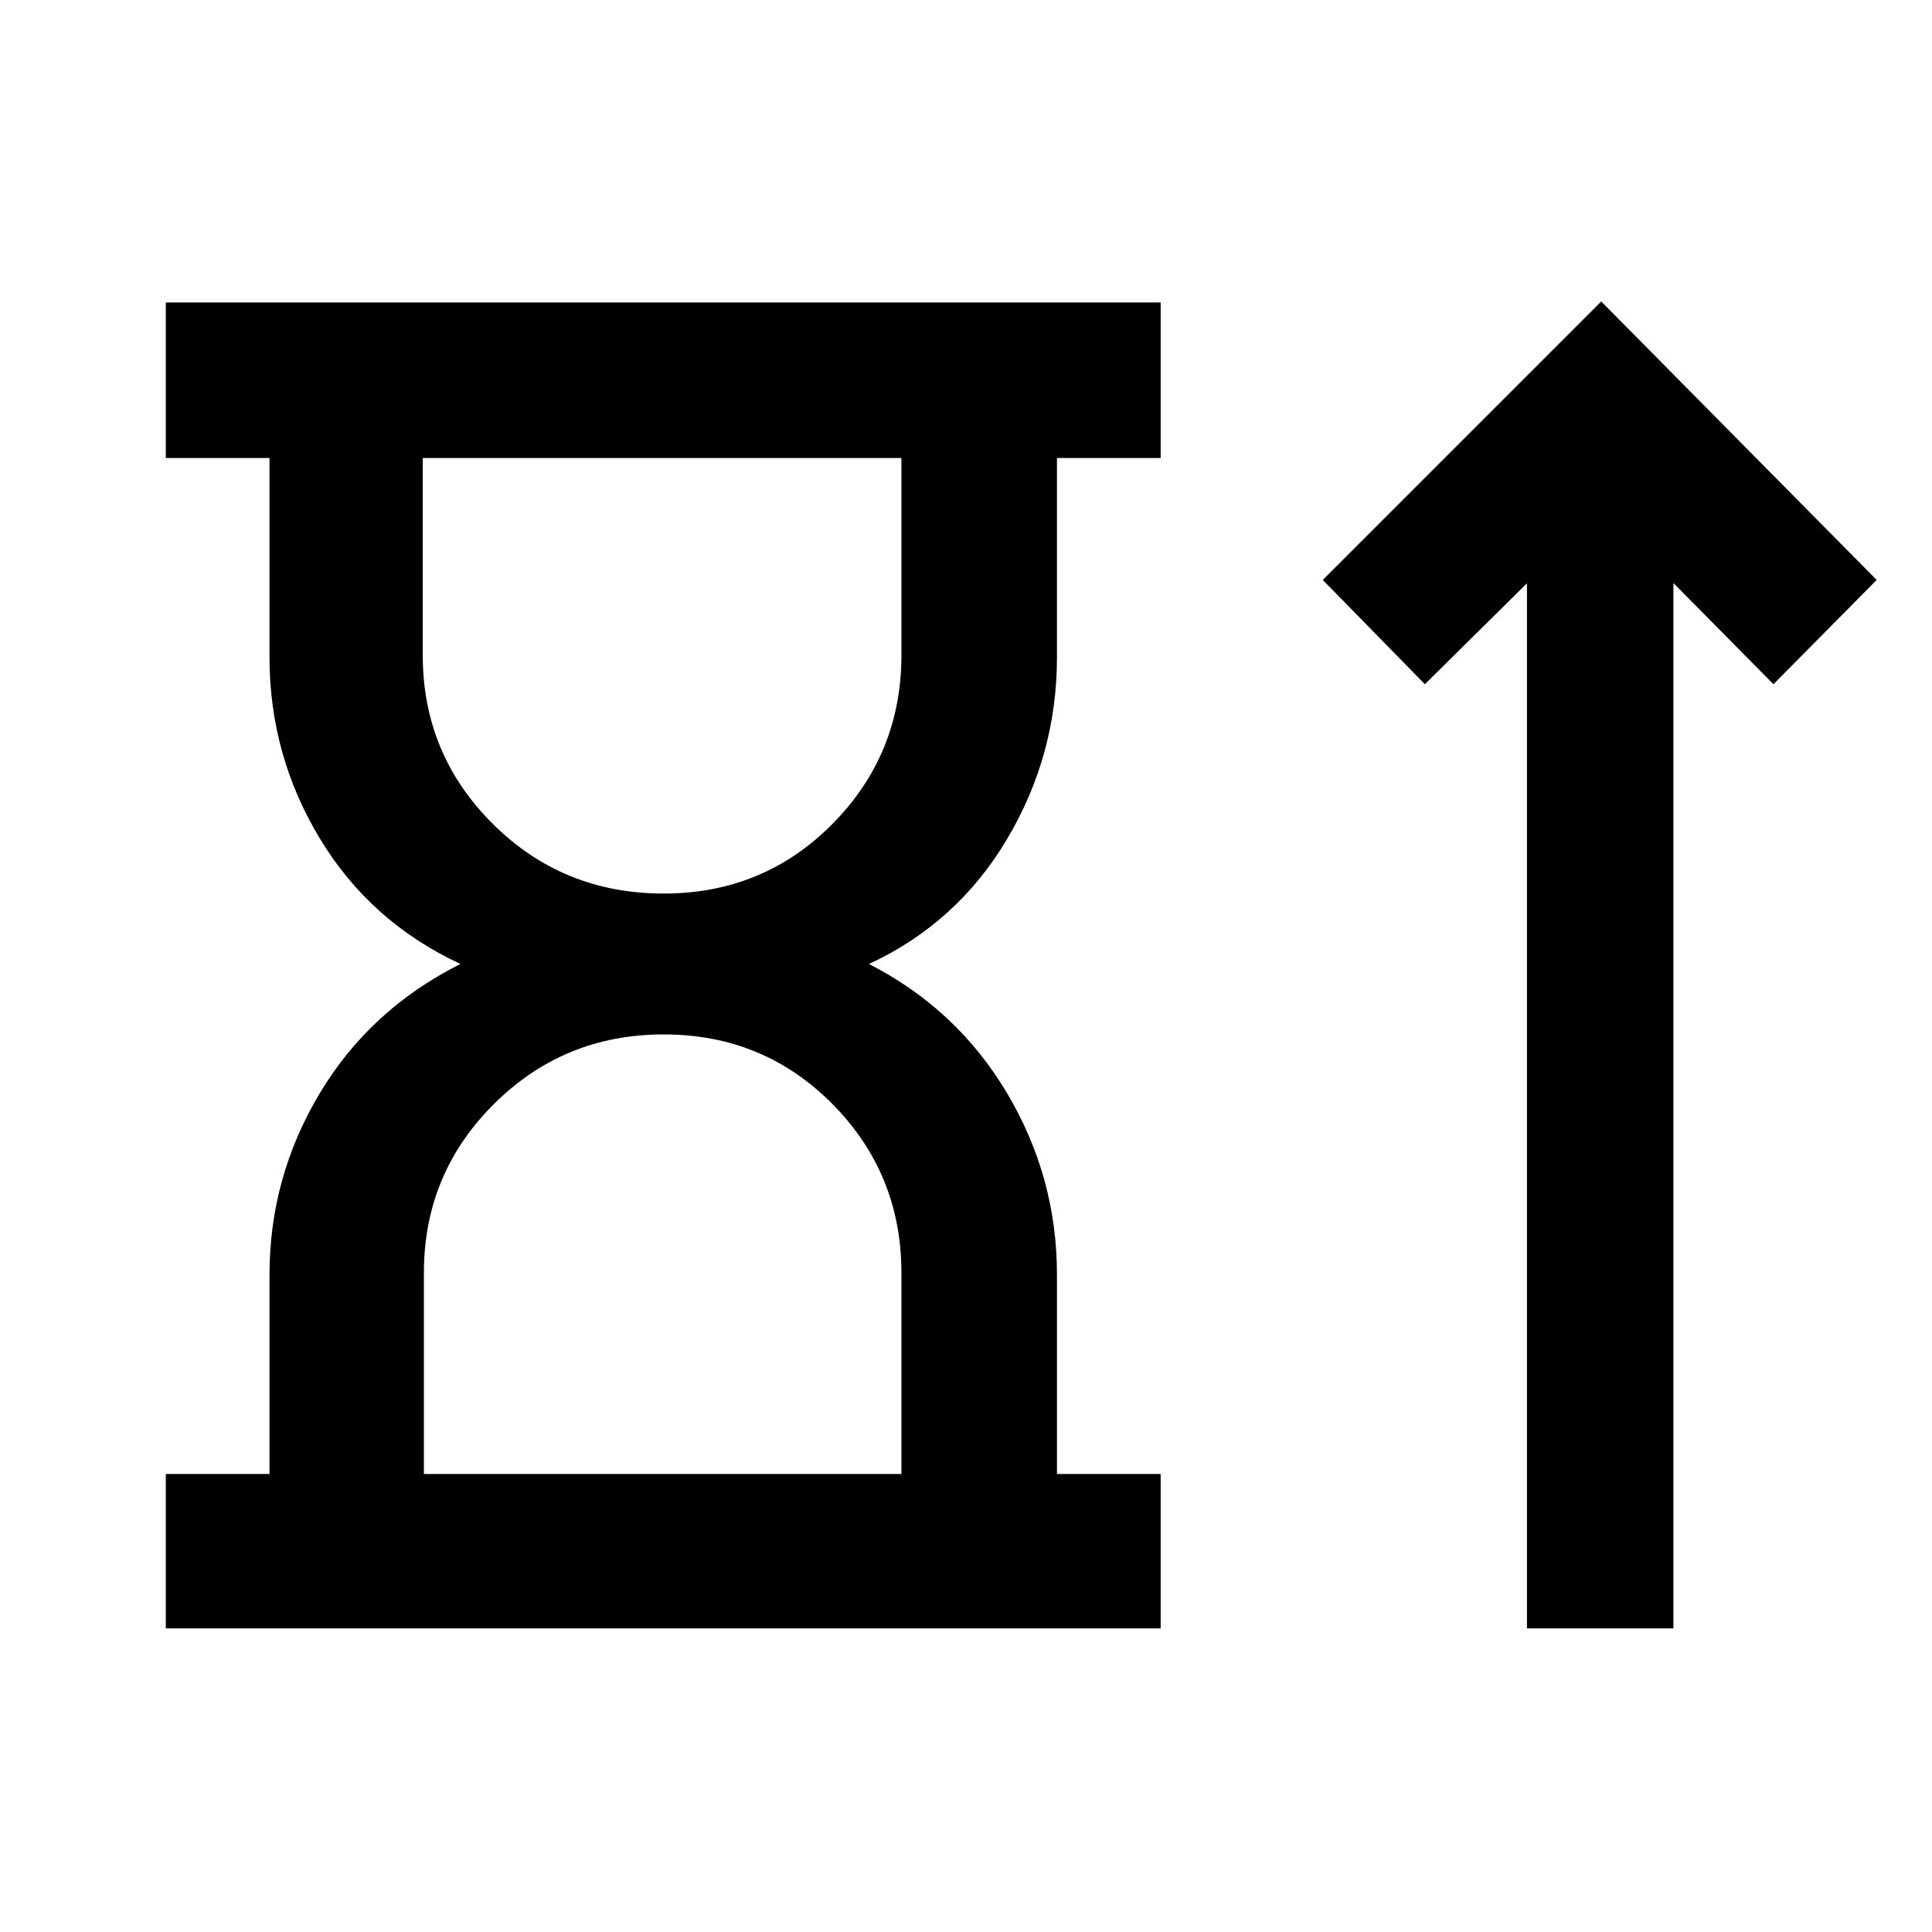 <svg xmlns="http://www.w3.org/2000/svg" height="48" viewBox="0 -960 960 960" width="48"><path d="M329.77-516q49.65 0 83.9-34.63 34.24-34.63 34.24-83.83v-97.95H210.06v97.95q0 49.2 34.8 83.83Q279.65-516 329.77-516ZM210.63-227.59h237.28v-99.95q0-49.2-34.24-83.83Q379.42-446 329.77-446q-49.65 0-84.39 34.63-34.75 34.63-34.75 83.83v99.95ZM82.39-150.87v-76.72h51.52v-98.95q0-48.59 25.03-90.31 25.04-41.72 69.86-64.15-44.82-20.87-69.86-62.32-25.03-41.44-25.03-90.14v-98.95H82.39v-77.29h494.33v77.29H525.2v98.95q0 48.7-24.82 90.43Q475.57-501.3 431.8-481q43.77 22.43 68.58 64.15 24.82 41.72 24.82 90.31v98.95h51.52v76.72H82.39Zm676.35 0v-519.3l-50.72 50.15-50.74-51.81L795.65-810.2l136.87 138.37-51.3 51.81-49.72-50.28v519.43h-72.76ZM329.46-732.41Zm.56 504.82Z"/></svg>
